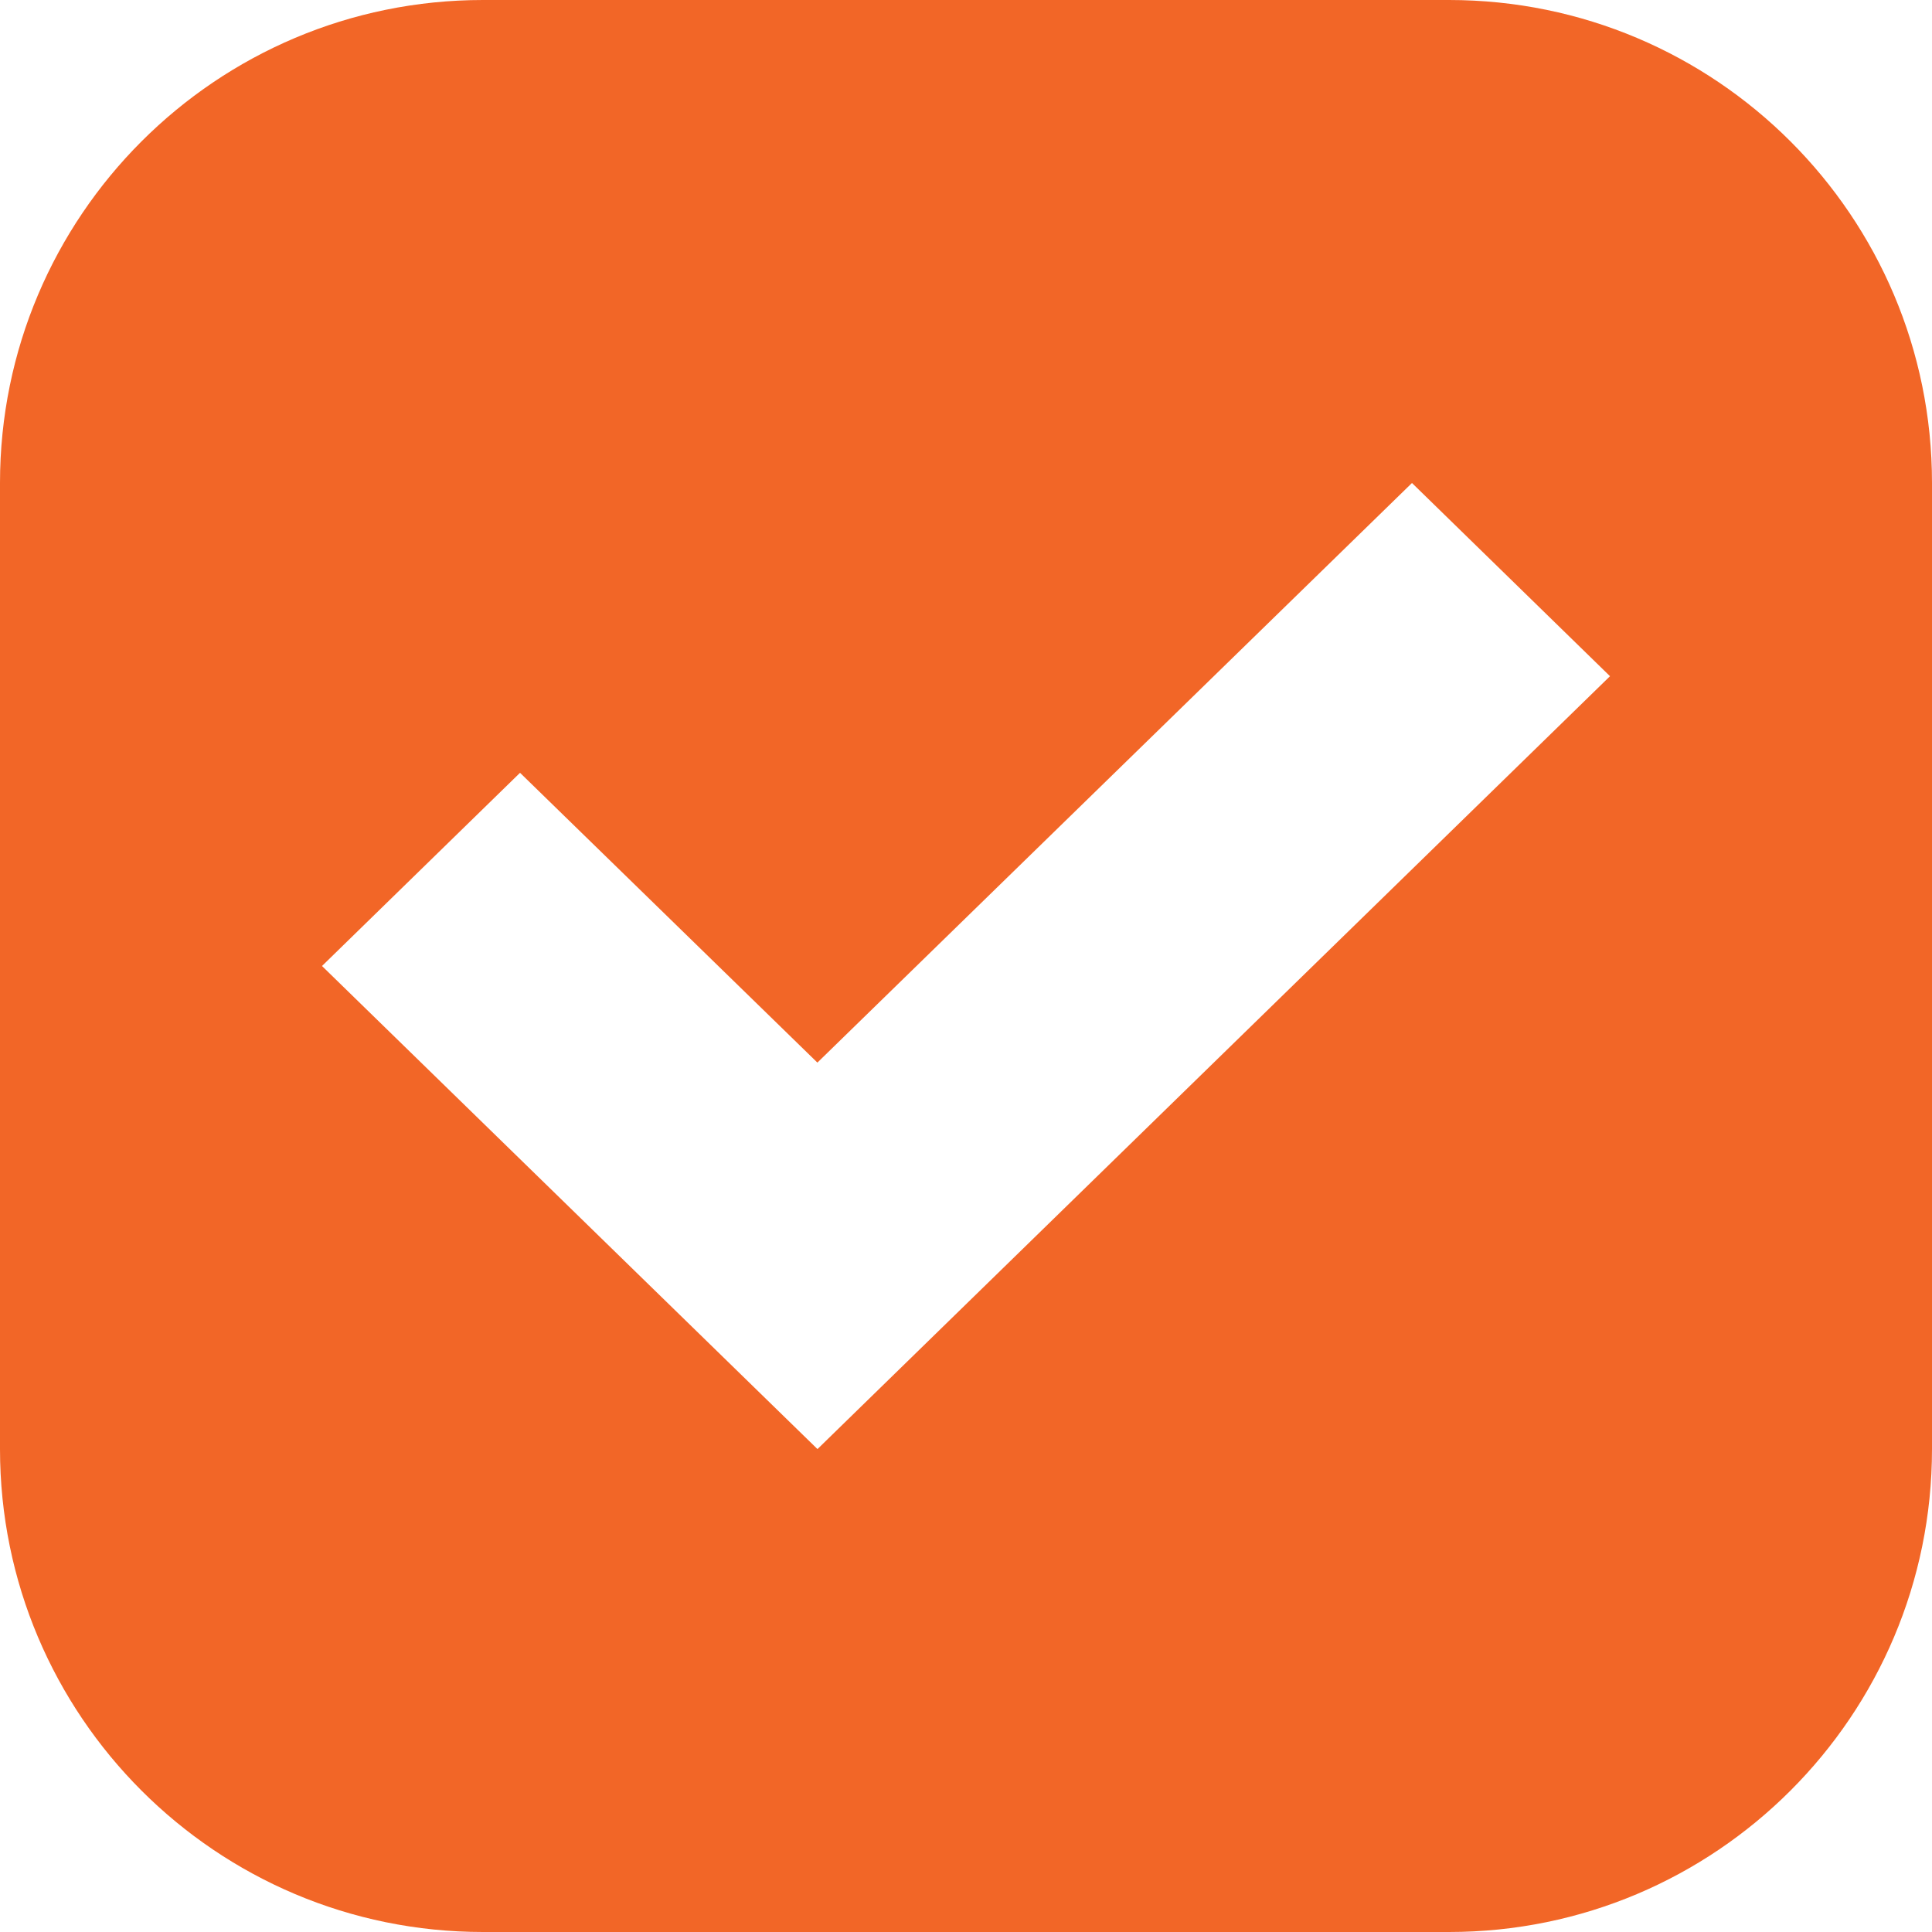<?xml version="1.0" encoding="UTF-8"?>
<svg width="12px" height="12px" viewBox="0 0 12 12" version="1.1" xmlns="http://www.w3.org/2000/svg" xmlns:xlink="http://www.w3.org/1999/xlink">
    <!-- Generator: Sketch 55 (78076) - https://sketchapp.com -->
    <title>Rectangle Copy 26</title>
    <desc>Created with Sketch.</desc>
    <g id="Page-1" stroke="none" stroke-width="1" fill="none" fill-rule="evenodd">
        <g id="filtter-expand" transform="translate(-142, -397)" fill="#f26627">
            <path d="M145,397 L151,397 C152.657,397 154,398.343 154,400 L154,406 C154,407.657 152.657,409 151,409 L145,409 C143.343,409 142,407.657 142,406 L142,400 C142,398.343 143.343,397 145,397 Z M152,401.2 L150.77,400 L147.077,403.6 L145.23,401.8 L144,403 L147.077,406 L147.077,405.999 L147.078,406 L152,401.2 Z" id="Rectangle-Copy-26"></path>
        </g>
    </g>
</svg>